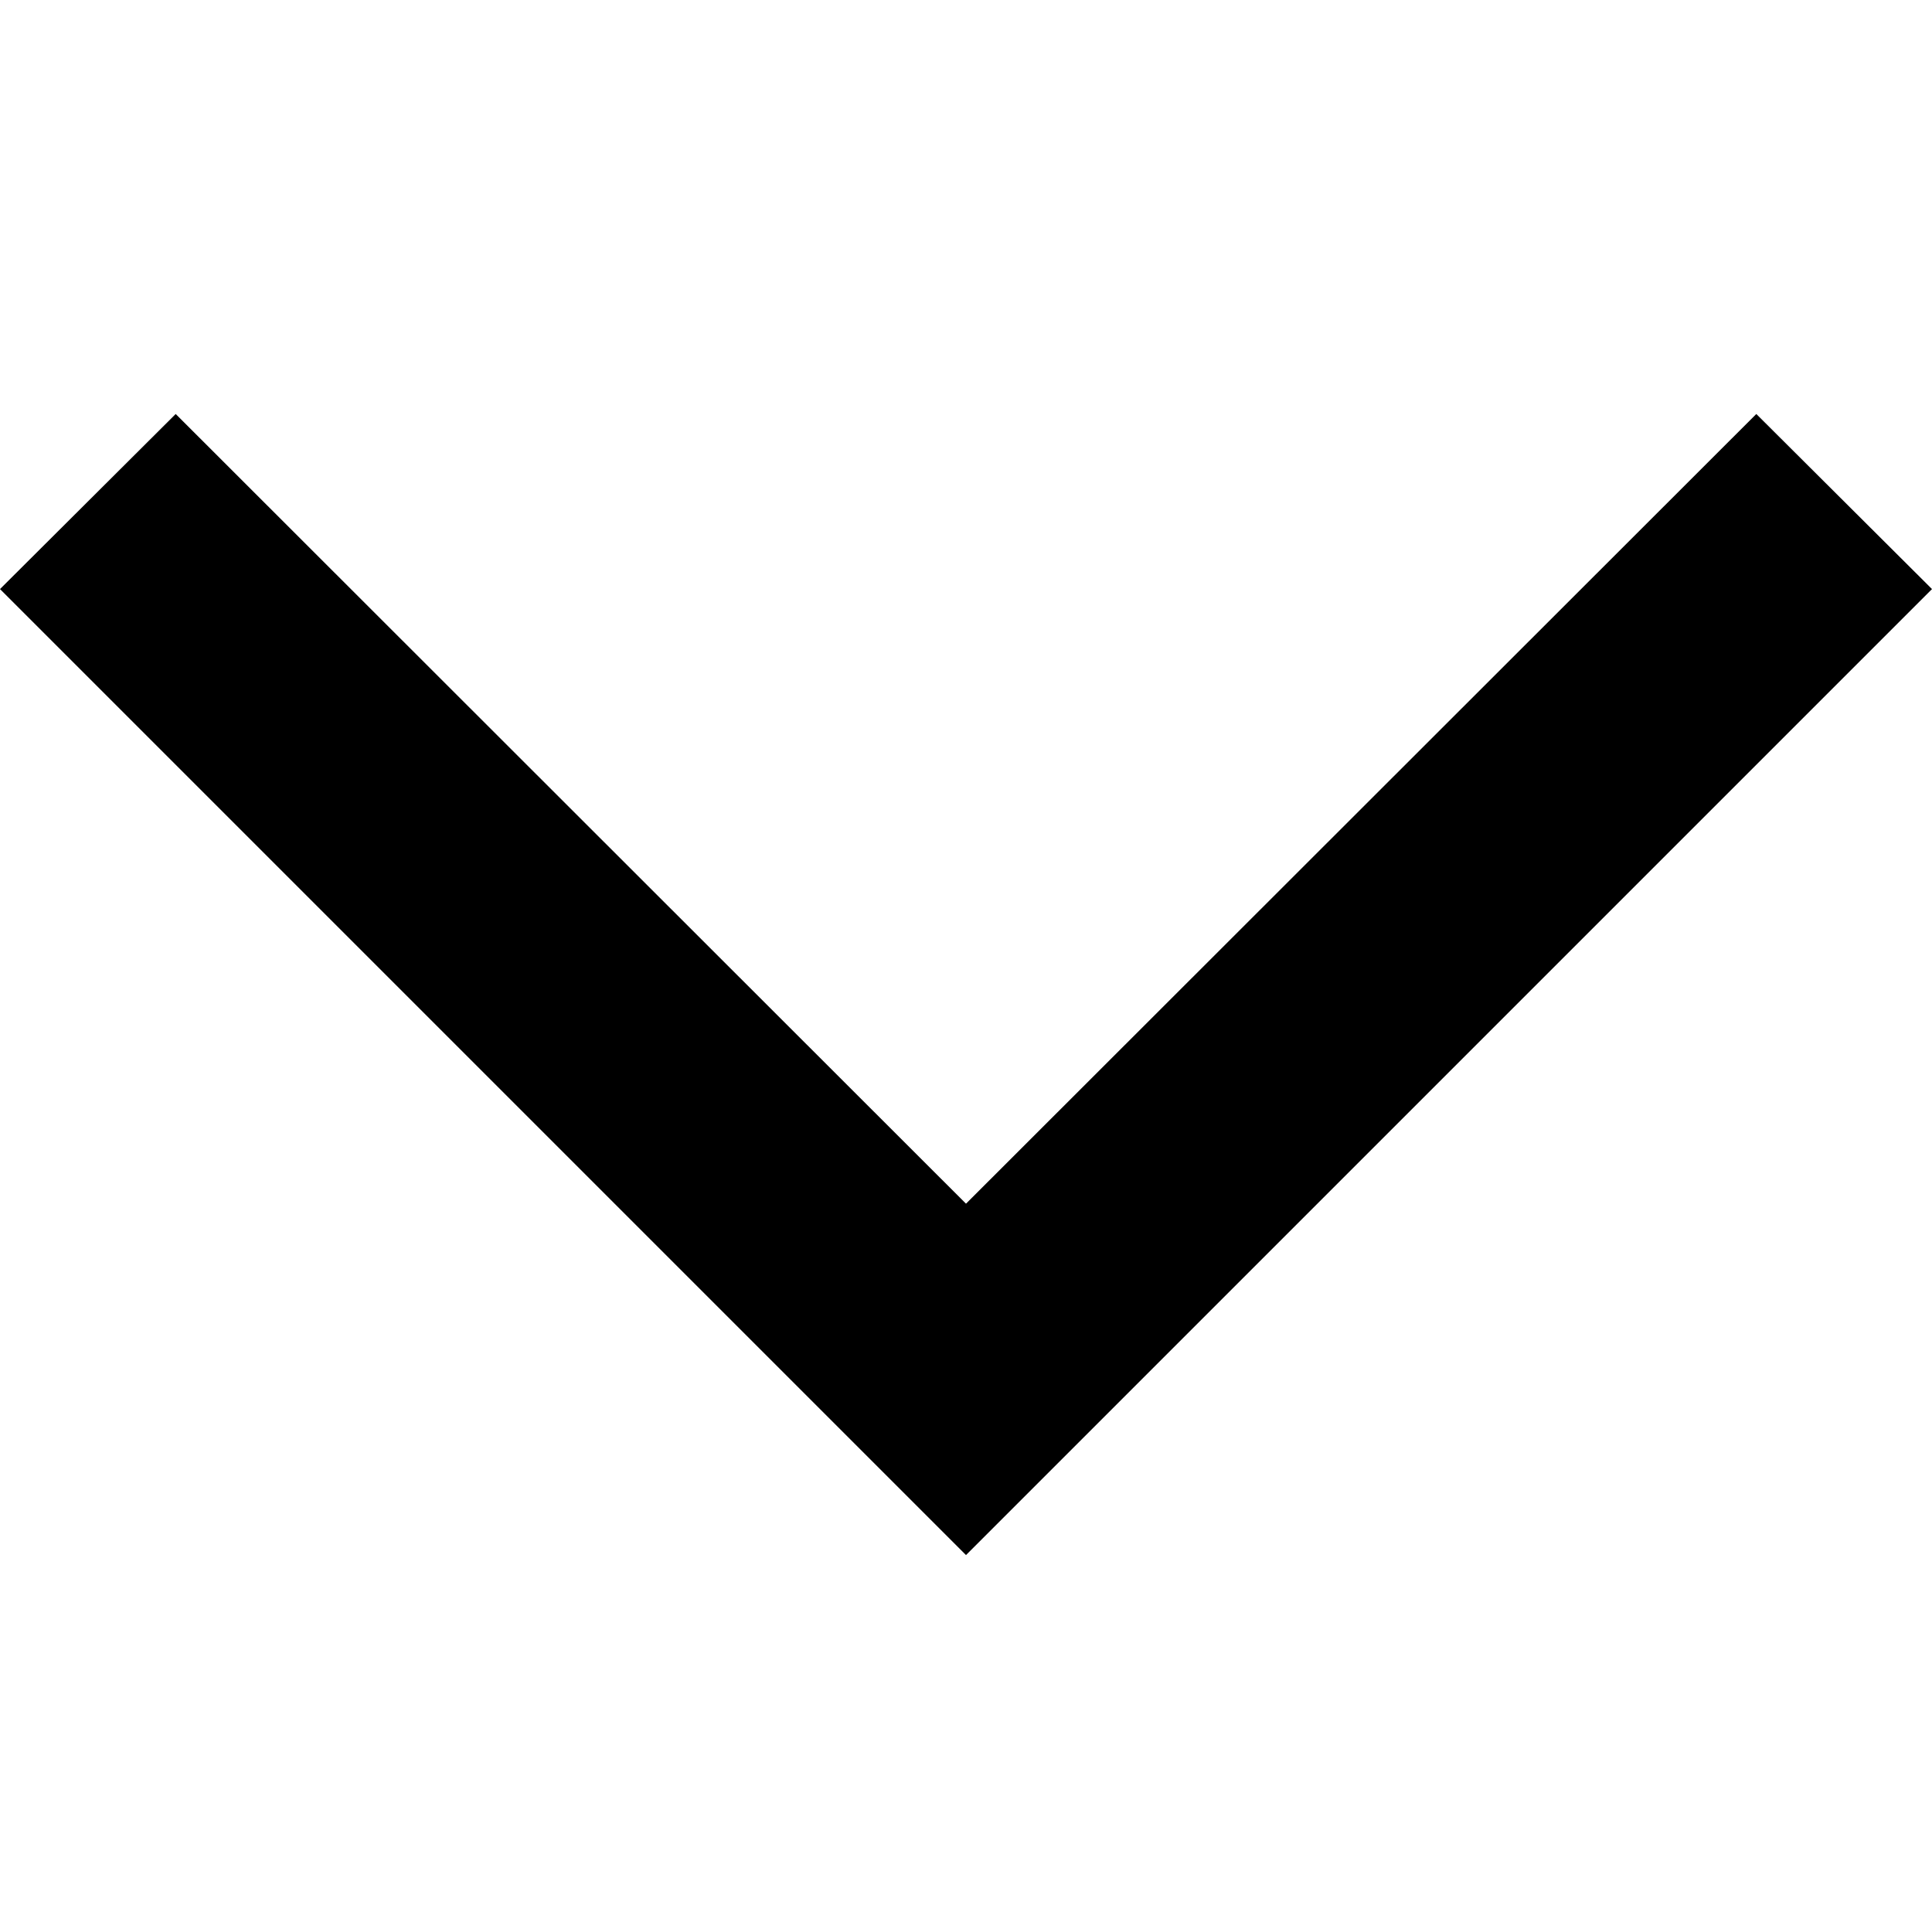 <?xml version="1.0" encoding="UTF-8"?>
<svg width="32px" height="32px" viewBox="0 0 32 32" version="1.1" xmlns="http://www.w3.org/2000/svg" xmlns:xlink="http://www.w3.org/1999/xlink">
    <title>chevron-omlaag-icoon</title>
    <g id="Icon/32/Chevron-Down---" stroke="none" stroke-width="1" fill="none" fill-rule="evenodd">
        <polygon fill="#000000" points="16 25.757 0 9.757 2.91 6.857 16 19.937 29.09 6.857 32 9.757"></polygon>
    </g>
</svg>
